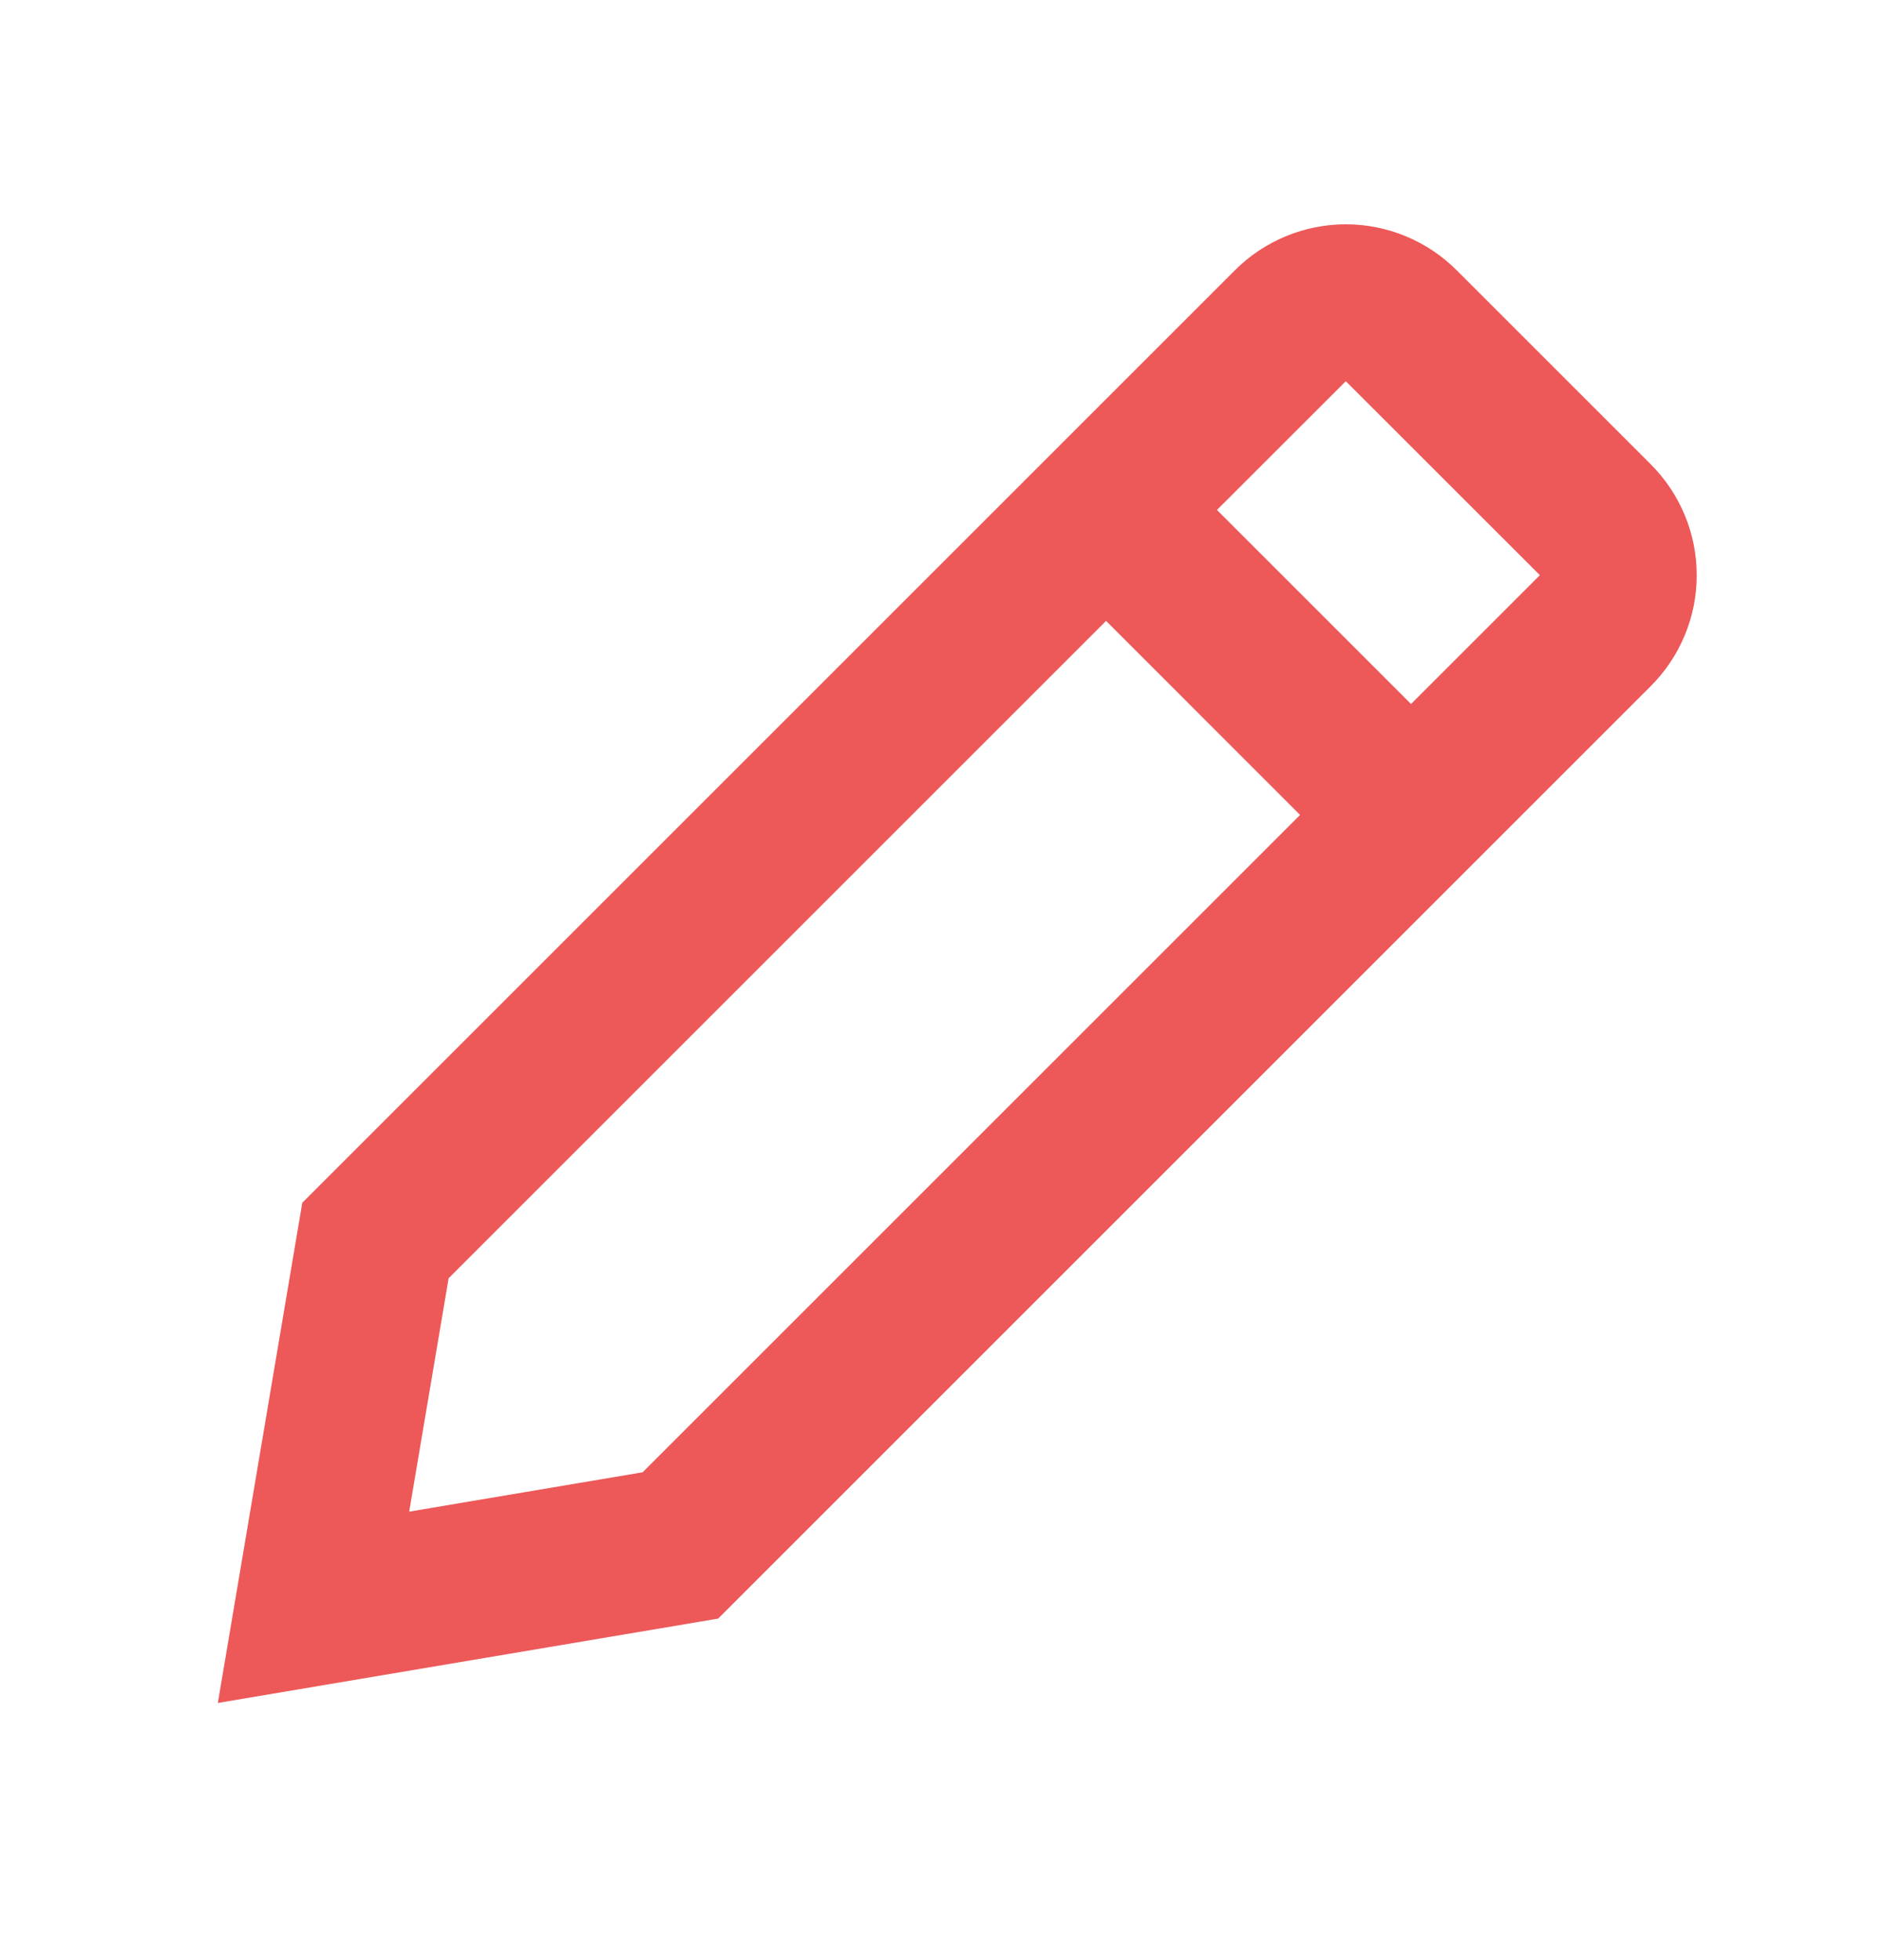 <svg width="24" height="25" viewBox="0 0 24 25" fill="none" xmlns="http://www.w3.org/2000/svg">
<path d="M15.748 3.447C16.123 3.072 16.632 2.861 17.162 2.861C17.693 2.861 18.201 3.072 18.576 3.447L21.051 5.922C21.237 6.108 21.384 6.328 21.485 6.571C21.586 6.814 21.637 7.074 21.637 7.337C21.637 7.599 21.586 7.859 21.485 8.102C21.384 8.345 21.237 8.565 21.051 8.751L9.158 20.644L2.778 21.72L3.855 15.34L15.748 3.447ZM15.519 6.504L17.994 8.979L19.637 7.336L17.162 4.862L15.519 6.504ZM16.579 10.394L14.105 7.919L5.721 16.303L5.218 19.28L8.195 18.778L16.579 10.394Z" fill="#ED5858"/>
</svg>
